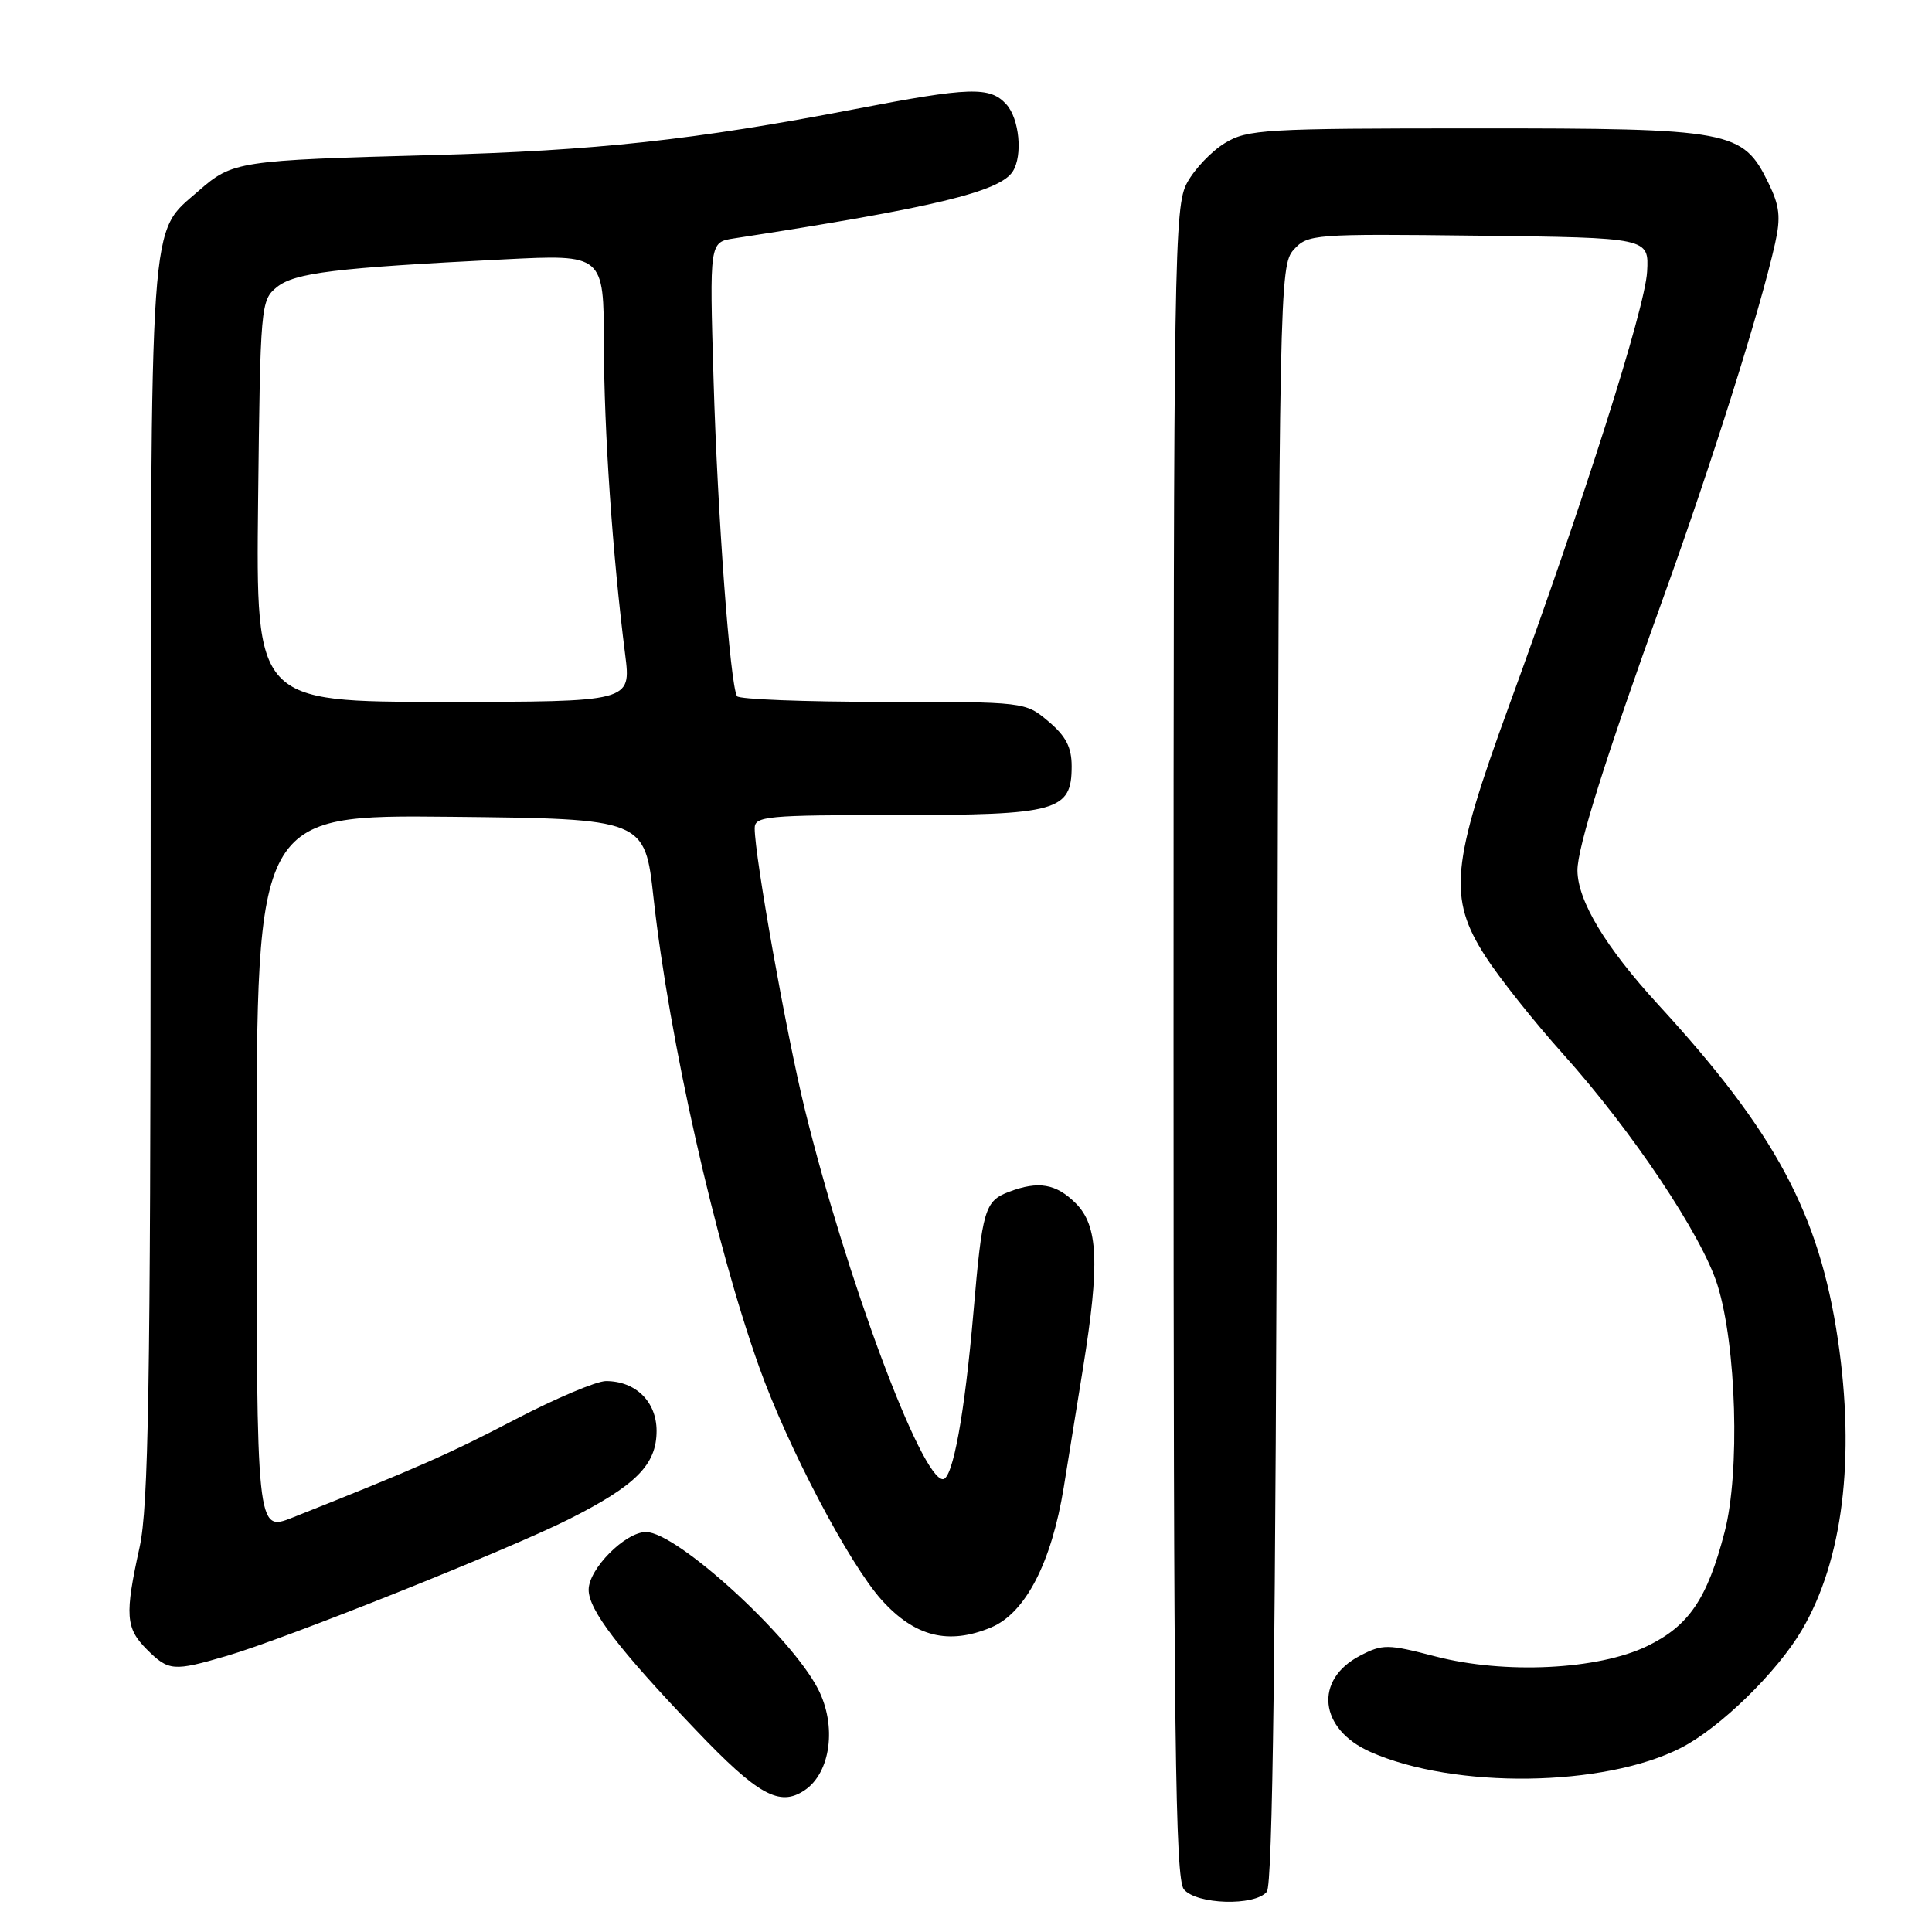 <?xml version="1.0" encoding="UTF-8" standalone="no"?>
<!DOCTYPE svg PUBLIC "-//W3C//DTD SVG 1.1//EN" "http://www.w3.org/Graphics/SVG/1.1/DTD/svg11.dtd" >
<svg xmlns="http://www.w3.org/2000/svg" xmlns:xlink="http://www.w3.org/1999/xlink" version="1.1" viewBox="0 0 256 256">
 <g >
 <path fill="currentColor"
d=" M 167.86 250.67 C 168.64 249.73 169.03 218.33 169.23 142.28 C 169.49 38.27 169.55 35.15 171.42 33.09 C 173.29 31.03 174.00 30.97 195.92 31.23 C 218.50 31.50 218.50 31.50 218.25 36.00 C 217.98 40.87 209.86 66.40 199.96 93.50 C 192.27 114.56 191.85 118.96 196.81 126.70 C 198.64 129.55 203.28 135.39 207.14 139.69 C 216.28 149.88 225.51 163.68 227.57 170.26 C 230.09 178.30 230.58 195.09 228.52 203.00 C 226.22 211.86 223.79 215.44 218.25 218.12 C 211.76 221.26 199.40 221.87 190.22 219.49 C 183.88 217.84 183.22 217.83 180.23 219.38 C 174.07 222.57 174.77 229.12 181.59 232.14 C 192.74 237.08 212.58 236.81 222.76 231.59 C 227.90 228.96 235.47 221.58 238.75 216.00 C 244.19 206.76 245.86 193.23 243.53 177.50 C 241.05 160.83 235.27 150.04 219.70 133.09 C 212.75 125.51 209.06 119.39 209.02 115.36 C 208.99 112.33 212.75 100.37 220.44 79.07 C 226.86 61.26 233.25 41.03 235.21 32.25 C 235.98 28.80 235.82 27.29 234.33 24.25 C 230.92 17.27 229.48 17.00 195.50 17.01 C 167.51 17.01 165.29 17.14 162.30 18.96 C 160.54 20.03 158.29 22.39 157.30 24.21 C 155.60 27.32 155.50 33.52 155.50 138.10 C 155.50 230.37 155.73 248.97 156.87 250.35 C 158.55 252.37 166.26 252.60 167.86 250.67 Z  M 106.60 237.23 C 110.08 234.91 110.91 228.67 108.39 223.79 C 104.77 216.78 89.66 203.00 85.60 203.00 C 82.85 203.00 78.00 207.89 78.00 210.65 C 78.00 213.32 81.95 218.50 92.22 229.25 C 100.43 237.86 103.29 239.45 106.60 237.23 Z  M 30.07 219.41 C 37.91 217.11 67.32 205.36 75.37 201.31 C 84.27 196.83 87.00 194.08 87.00 189.60 C 87.00 185.73 84.23 183.00 80.29 183.00 C 79.04 183.00 73.63 185.29 68.26 188.09 C 59.49 192.67 55.14 194.58 38.75 201.09 C 34.00 202.97 34.00 202.97 34.00 155.47 C 34.00 107.97 34.00 107.97 59.72 108.23 C 85.44 108.50 85.44 108.50 86.60 119.00 C 88.69 137.86 94.77 164.84 100.60 181.16 C 104.37 191.72 112.52 207.22 116.81 211.99 C 121.21 216.88 125.67 218.00 131.33 215.64 C 135.87 213.74 139.32 207.09 140.95 197.09 C 141.54 193.46 142.69 186.34 143.51 181.25 C 145.74 167.40 145.52 162.43 142.55 159.45 C 139.93 156.84 137.61 156.44 133.70 157.92 C 130.48 159.15 130.16 160.22 128.99 173.84 C 127.83 187.34 126.25 196.00 124.94 196.00 C 122.08 196.00 112.13 169.33 106.62 146.89 C 104.20 137.00 100.00 113.47 100.00 109.75 C 100.00 108.15 101.56 108.00 118.78 108.00 C 140.14 108.00 142.00 107.48 142.00 101.53 C 142.00 99.01 141.23 97.53 138.92 95.59 C 135.85 93.00 135.82 93.00 116.98 93.00 C 106.61 93.00 97.91 92.66 97.66 92.25 C 96.74 90.77 95.07 68.17 94.55 50.29 C 94.01 32.09 94.01 32.09 97.26 31.59 C 123.66 27.53 132.49 25.41 134.20 22.71 C 135.54 20.61 135.07 15.73 133.35 13.83 C 131.18 11.43 128.52 11.52 113.26 14.46 C 92.00 18.55 78.94 19.97 57.23 20.55 C 31.61 21.24 30.80 21.36 26.33 25.28 C 19.70 31.11 20.00 26.69 19.96 116.72 C 19.94 183.83 19.67 199.67 18.50 205.00 C 16.52 214.00 16.64 215.73 19.45 218.55 C 22.35 221.44 22.96 221.49 30.07 219.41 Z  M 34.20 66.41 C 34.49 40.46 34.55 39.78 36.68 38.05 C 39.04 36.14 44.39 35.49 66.75 34.37 C 80.00 33.70 80.00 33.70 80.02 45.60 C 80.03 57.02 81.16 73.52 82.84 86.75 C 83.63 93.00 83.63 93.00 58.77 93.00 C 33.91 93.00 33.91 93.00 34.20 66.41 Z "/>
</g>
</svg>